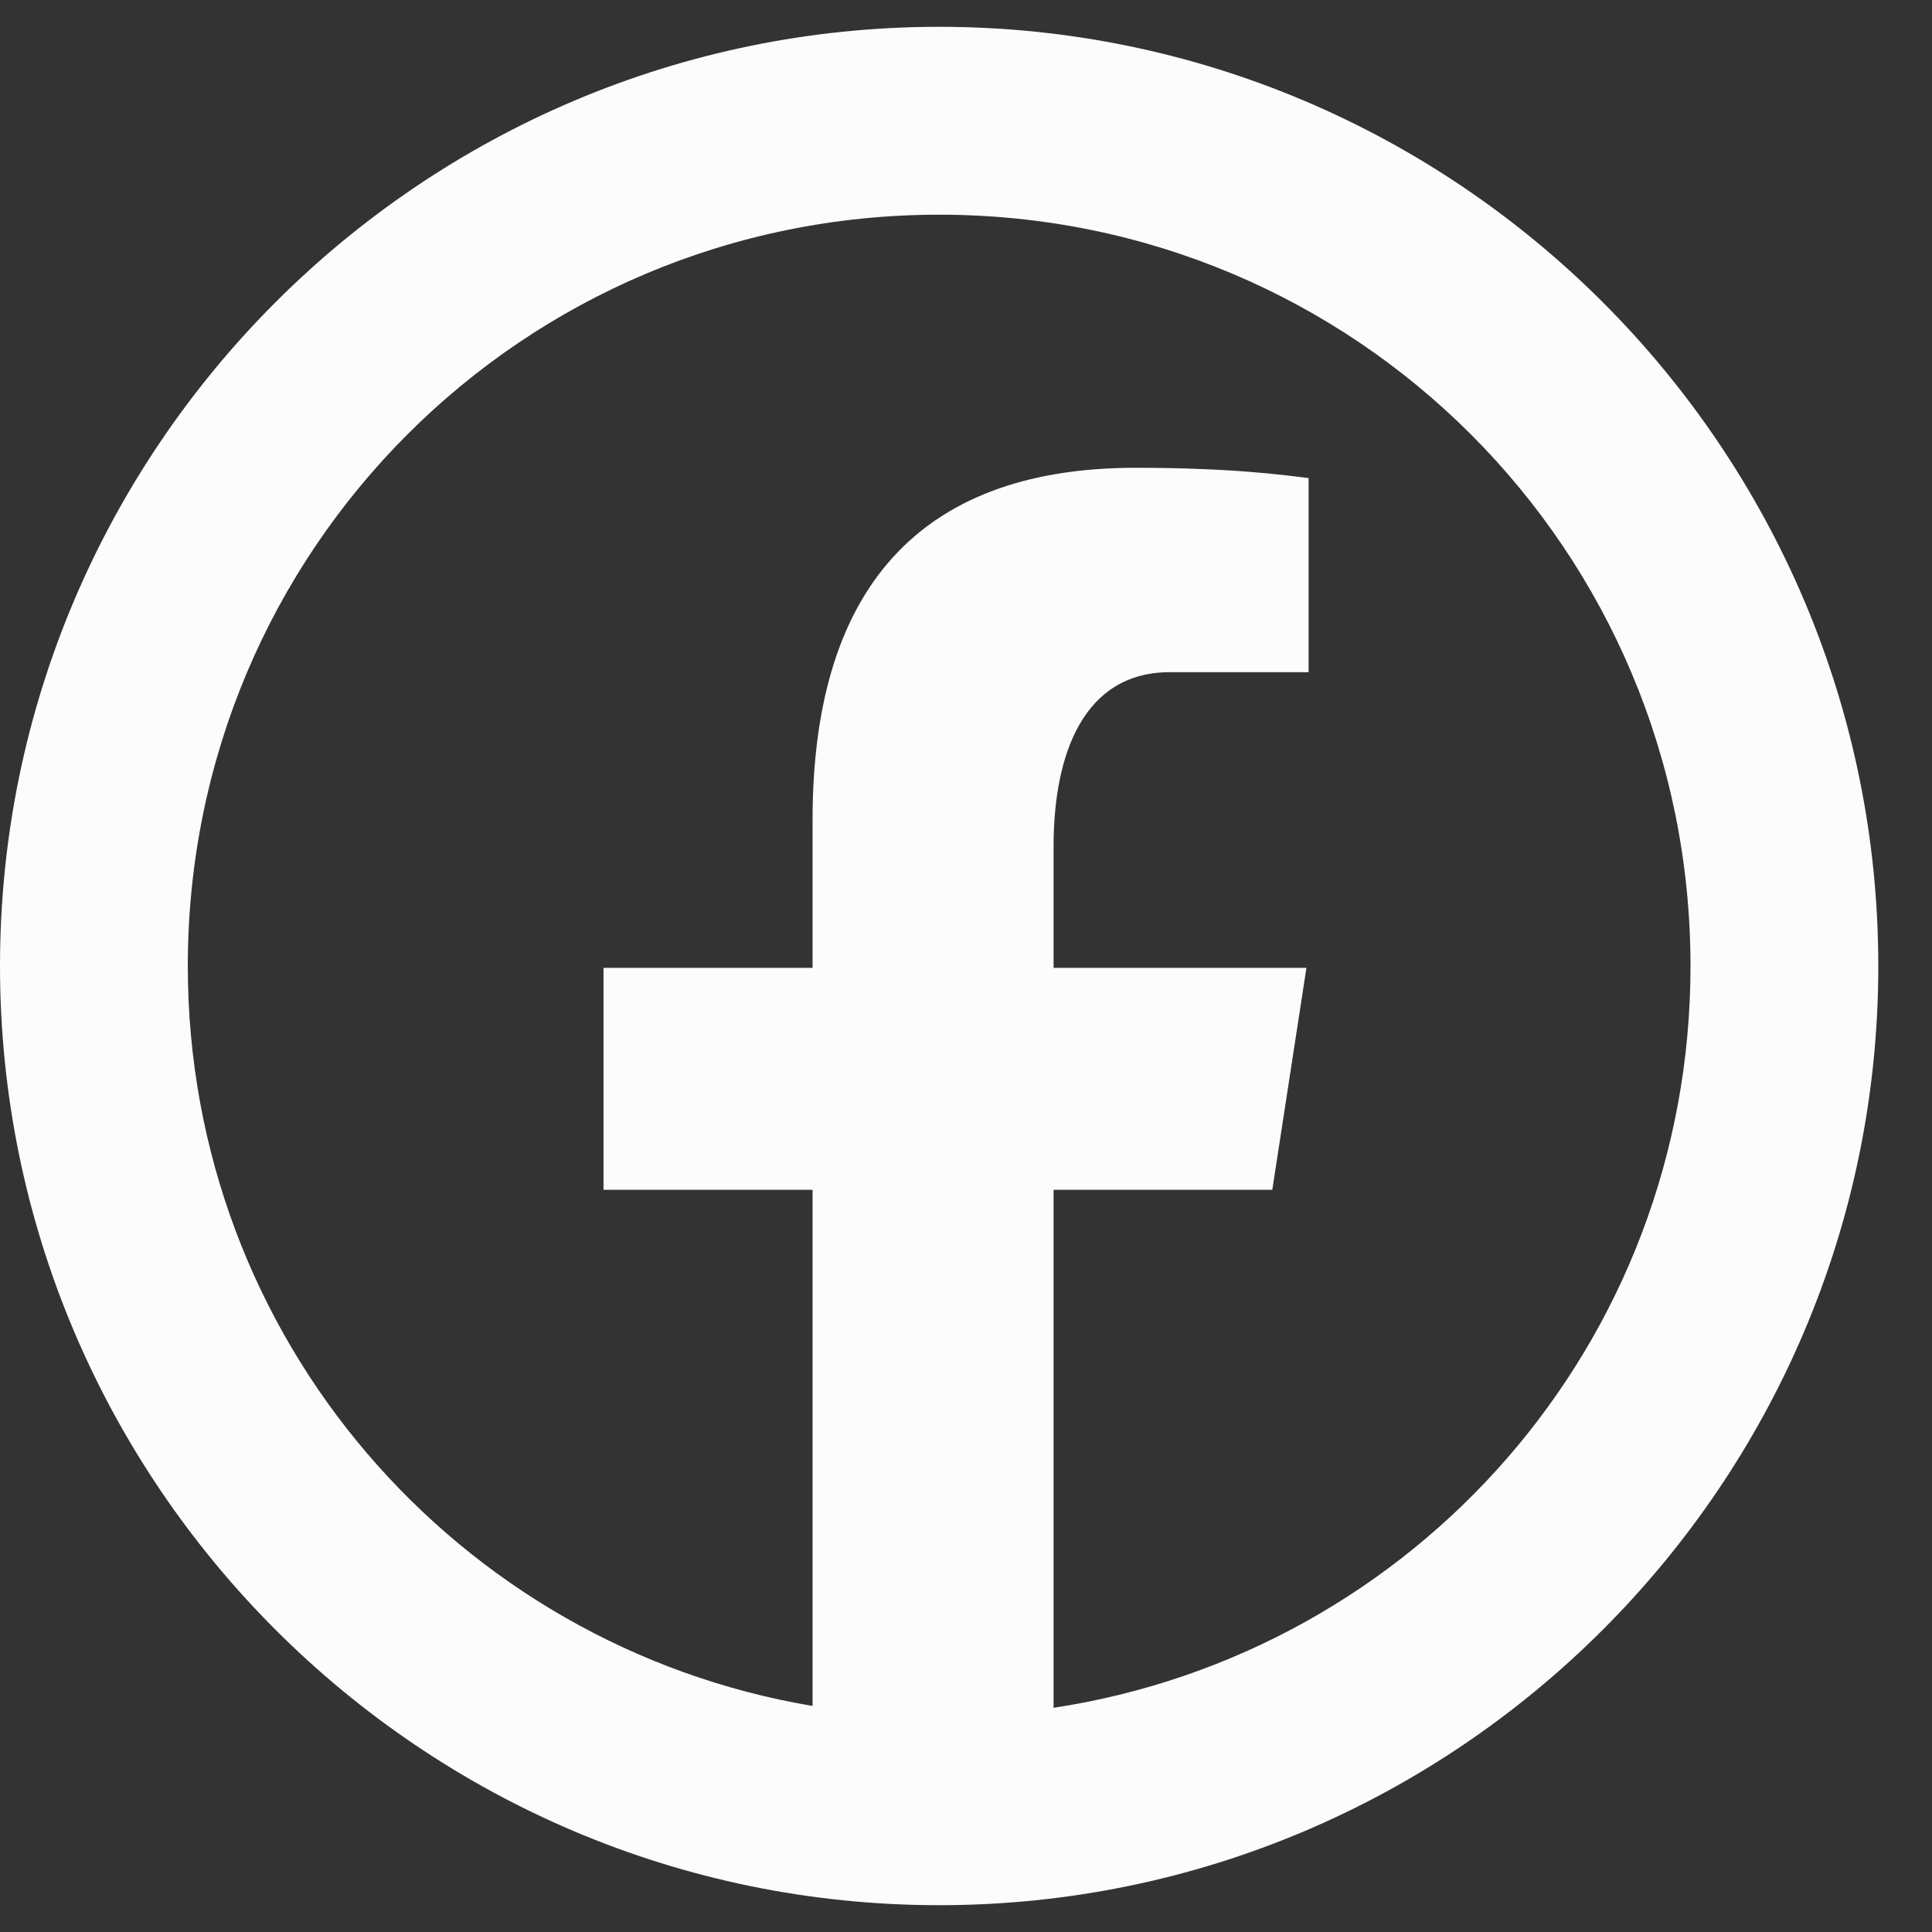 <svg width="24" height="24" viewBox="0 0 24 24" fill="none" xmlns="http://www.w3.org/2000/svg">
<rect x="0" y="0" width="24" height="24" fill="#333333" stroke="none"/>
<path d="M11.667 0.333C5.236 0.333 0 5.57 0 12C0 18.43 5.236 23.667 11.667 23.667C18.097 23.667 23.333 18.43 23.333 12C23.333 5.57 18.097 0.333 11.667 0.333ZM11.667 2.667C16.835 2.667 21 6.832 21 12C21 16.685 17.578 20.531 13.088 21.215V14.78H15.805L16.229 12.023H13.088V10.514C13.088 9.366 13.462 8.35 14.533 8.35H16.256V5.939C15.955 5.902 15.312 5.811 14.105 5.811C11.58 5.811 10.094 7.146 10.094 10.186V12.023H7.497V14.78H10.094V21.192C5.683 20.449 2.333 16.63 2.333 12C2.333 6.832 6.499 2.667 11.667 2.667Z" fill="#FCFCFC"/>
</svg>
